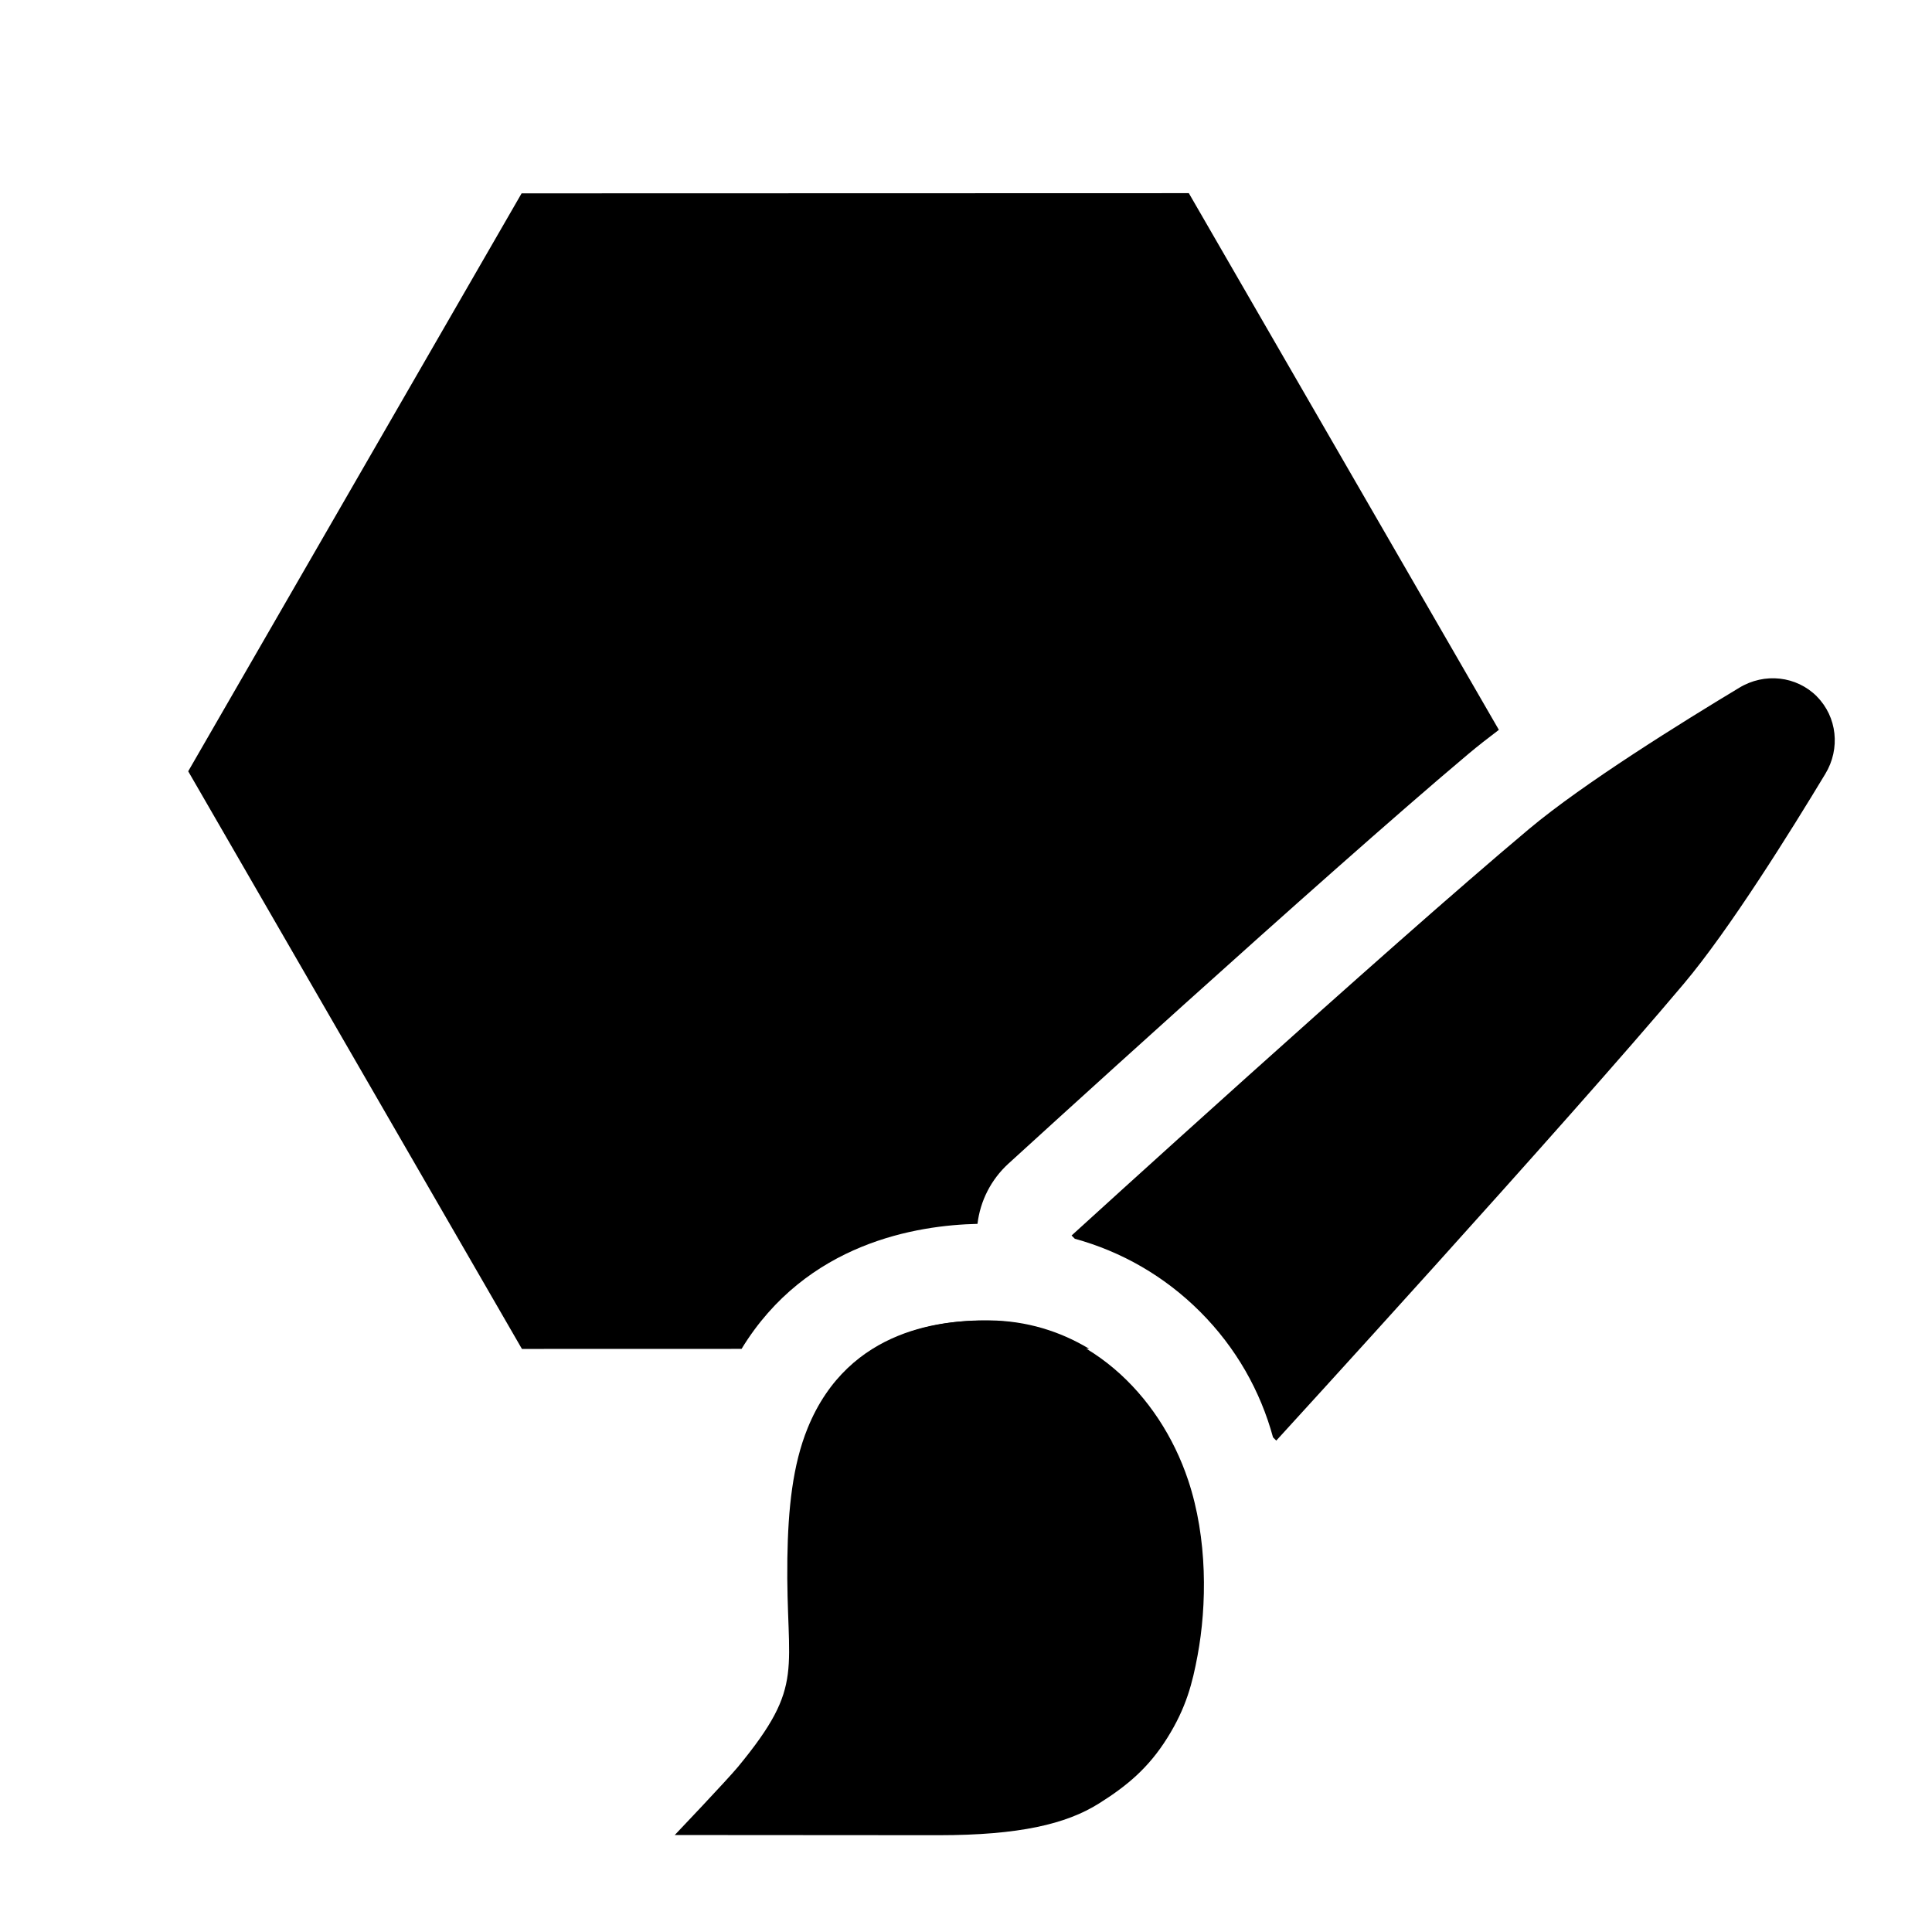 <?xml version="1.0" encoding="UTF-8" standalone="no"?>
<!DOCTYPE svg PUBLIC "-//W3C//DTD SVG 1.1//EN" "http://www.w3.org/Graphics/SVG/1.1/DTD/svg11.dtd">
<svg width="20px" height="20px" version="1.1" xmlns="http://www.w3.org/2000/svg" xmlns:xlink="http://www.w3.org/1999/xlink" xml:space="preserve" xmlns:serif="http://www.serif.com/" style="fill-rule:evenodd;clip-rule:evenodd;stroke-linejoin:round;stroke-miterlimit:2;">
    <rect x="0" y="0" width="20" height="20" style="fill-opacity:0;"/>
    <g transform="matrix(0.997,-0.575,0.575,0.997,-7.875,6.767)">
        <g transform="matrix(0.564,0.326,-0.326,0.564,11.27,3.73)">
            <path d="M6.305,12.885C7.66,12.9 8.678,13.896 9.076,15.086C9.346,15.891 9.337,16.812 9.208,17.507C9.138,17.884 9.054,18.225 8.791,18.645C8.53,19.064 8.228,19.312 7.848,19.551C7.394,19.837 6.745,19.989 5.641,19.991C5.11,19.992 1.992,19.992 1.992,19.992C1.992,19.992 2.719,19.226 2.864,19.05C3.811,17.899 3.522,17.74 3.543,16.171C3.553,15.481 3.615,14.882 3.821,14.373C4.392,12.962 5.743,12.879 6.305,12.885ZM7.508,11.754L7.463,11.709C7.463,11.709 11.805,7.744 13.774,6.09C14.524,5.46 15.891,4.61 16.675,4.137C17.024,3.925 17.464,3.974 17.746,4.256L17.745,4.256C18.026,4.537 18.074,4.978 17.864,5.325C17.391,6.111 16.542,7.478 15.911,8.227C14.257,10.196 10.292,14.538 10.292,14.538L10.247,14.493C10.073,13.856 9.737,13.257 9.24,12.761C8.744,12.265 8.145,11.928 7.508,11.754Z" style="fill:black;"/>
        </g>
        <g transform="matrix(0.753,0.434,-0.434,0.753,8.867,-1.671)">
            <path d="M9.039,13.959C9.477,13.685 9.97,13.662 10.233,13.665C10.616,13.669 10.963,13.778 11.263,13.959L9.039,13.959ZM7.666,13.959L5.393,13.959L1.941,7.98L5.393,2L12.298,2L15.505,7.555C15.391,7.641 15.285,7.724 15.192,7.802C13.705,9.051 10.427,12.044 10.427,12.044C10.249,12.207 10.136,12.428 10.108,12.666C9.487,12.68 8.339,12.857 7.666,13.959ZM14.991,9.294L12.489,13.628C12.471,13.609 12.453,13.59 12.434,13.572C12.062,13.199 11.613,12.947 11.135,12.816L11.101,12.782C11.101,12.782 13.381,10.701 14.991,9.294Z" style="fill:black;"/>
        </g>
    </g>
</svg>
